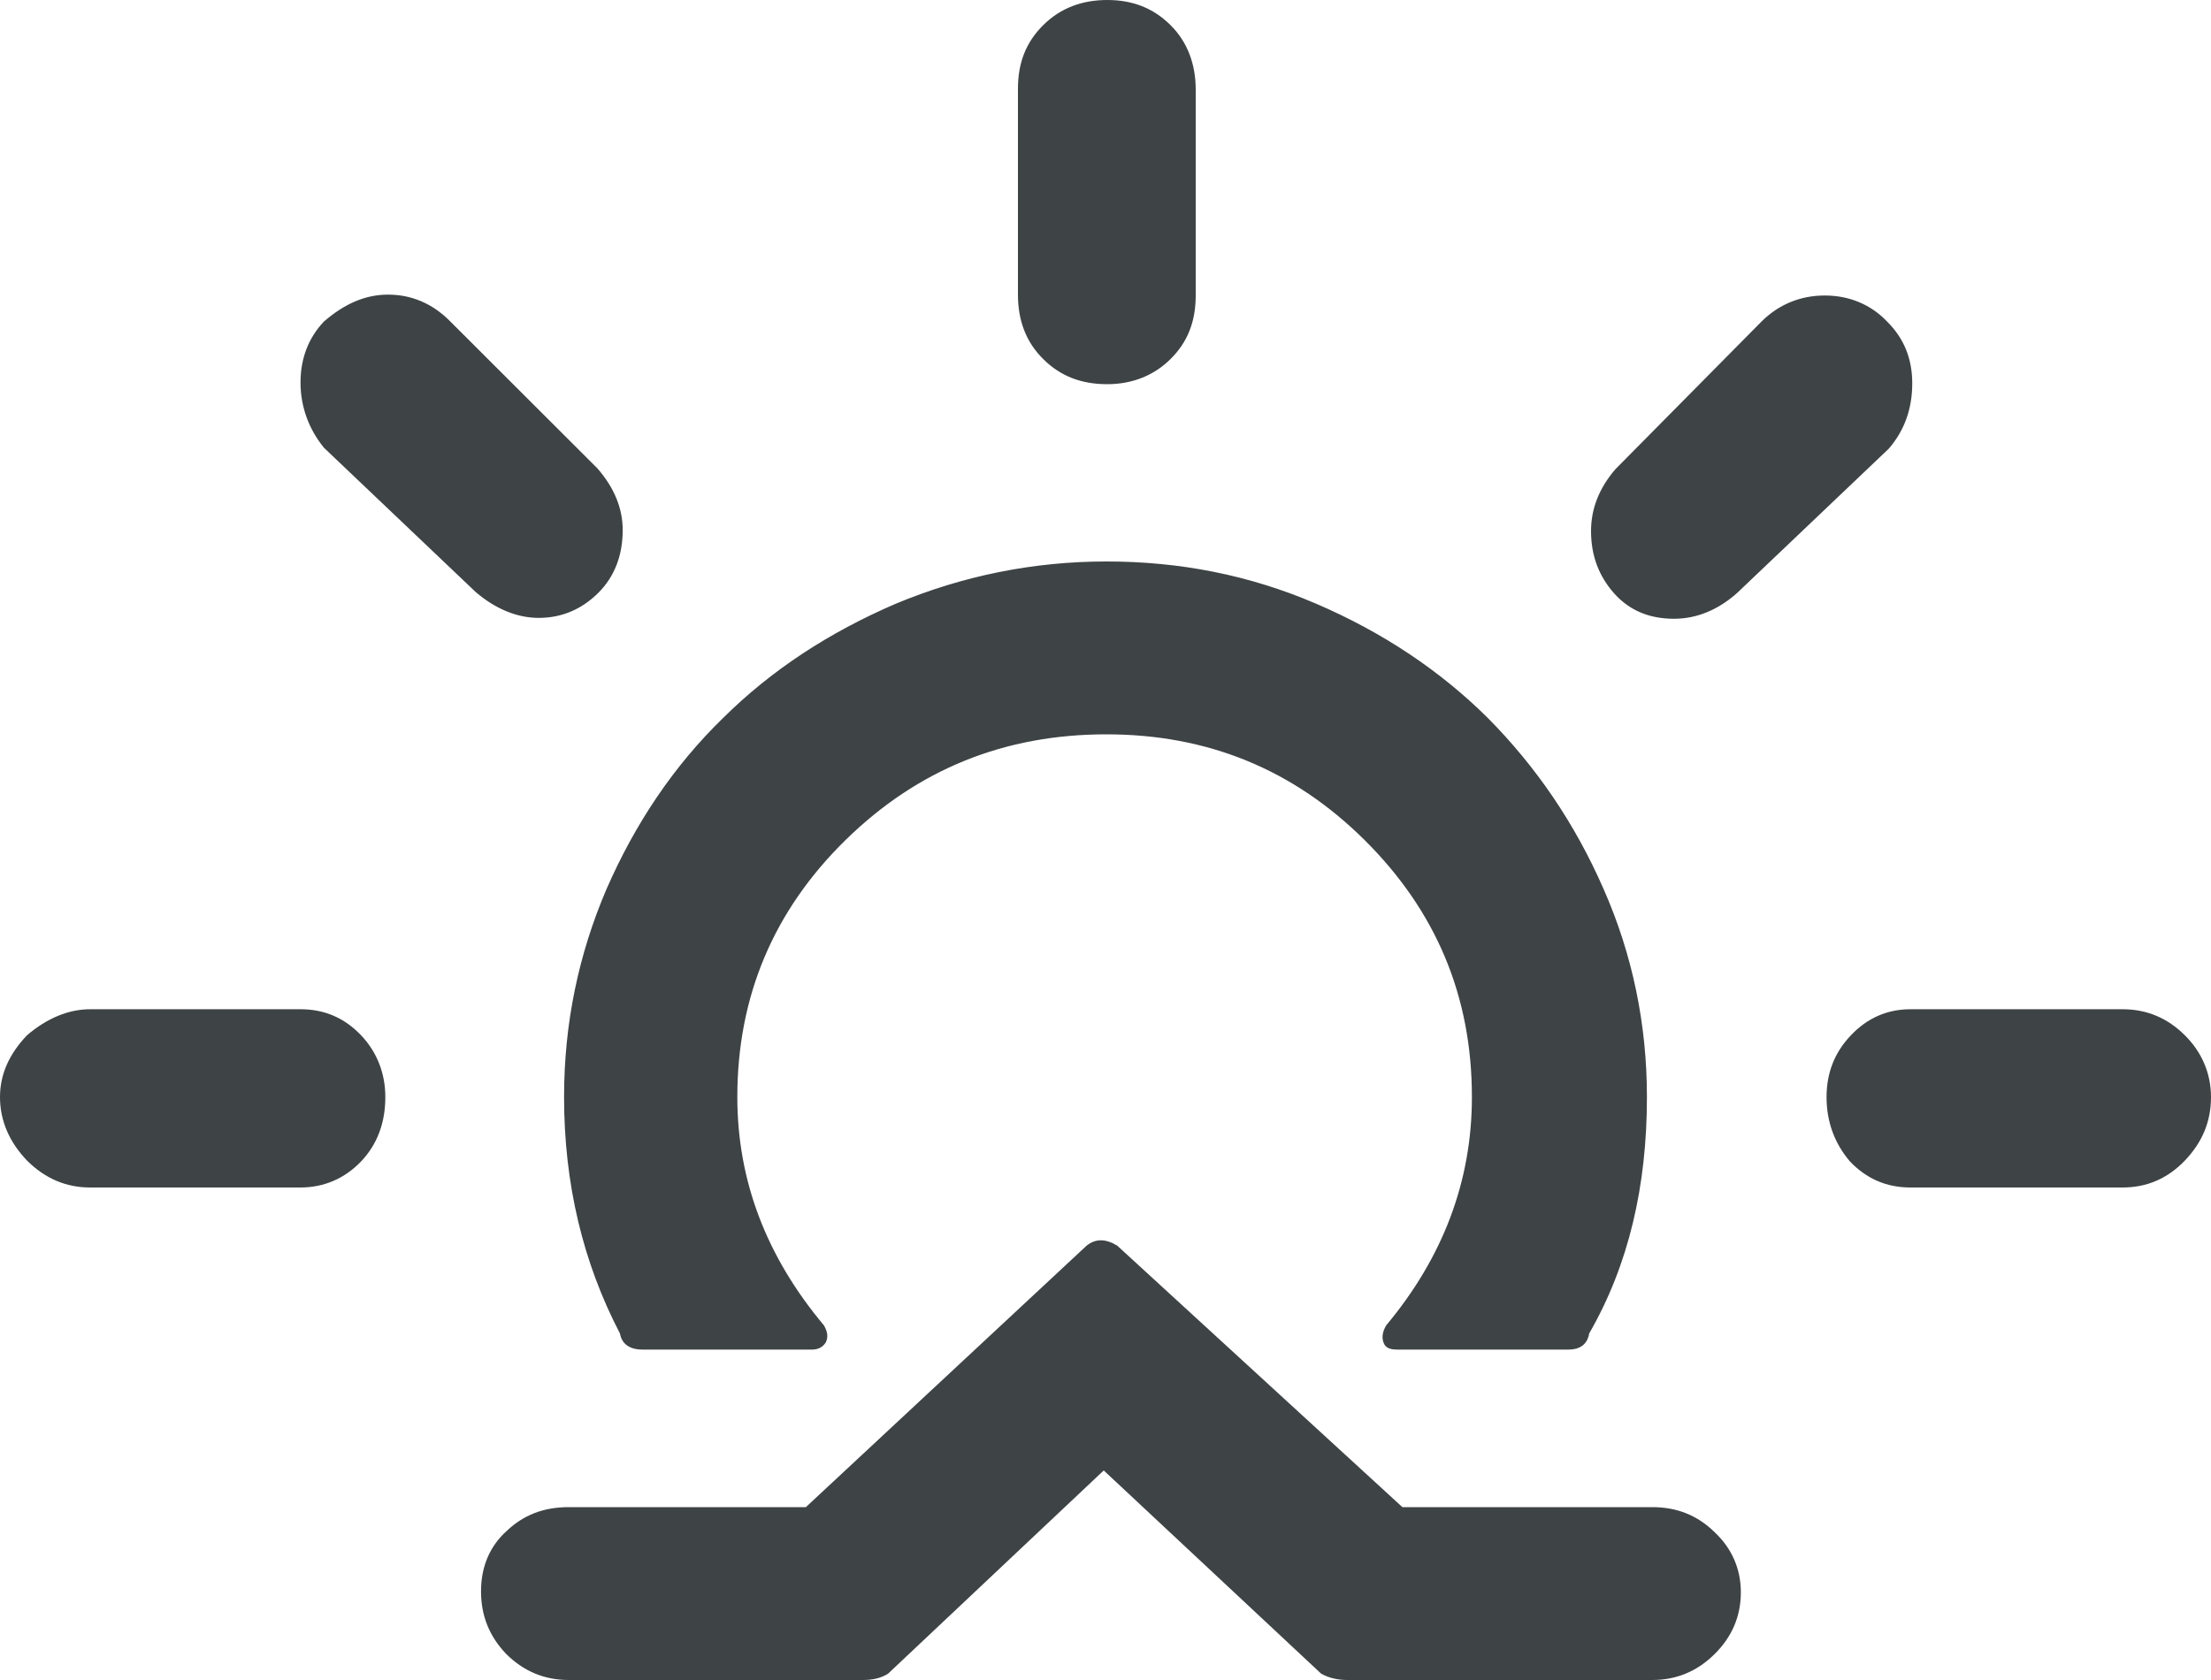 <svg width="25" height="19" viewBox="0 0 25 19" fill="none" xmlns="http://www.w3.org/2000/svg">
<path d="M0 12.407C0 12.153 0.102 11.921 0.306 11.708C0.531 11.515 0.776 11.414 1.02 11.414H3.398C3.673 11.414 3.898 11.515 4.082 11.708C4.265 11.9 4.357 12.143 4.357 12.407C4.357 12.7 4.265 12.944 4.082 13.136C3.898 13.328 3.663 13.43 3.398 13.43H1.02C0.745 13.43 0.51 13.328 0.306 13.126C0.102 12.913 0 12.67 0 12.407ZM3.398 4.325C3.398 4.051 3.49 3.818 3.663 3.636C3.898 3.433 4.133 3.332 4.388 3.332C4.653 3.332 4.888 3.433 5.082 3.626L6.755 5.297C6.949 5.52 7.041 5.753 7.041 5.996C7.041 6.279 6.949 6.522 6.765 6.705C6.582 6.887 6.357 6.988 6.092 6.988C5.847 6.988 5.602 6.887 5.378 6.695L3.663 5.064C3.49 4.851 3.398 4.598 3.398 4.325ZM5.439 17.997C5.439 17.714 5.541 17.481 5.735 17.309C5.918 17.137 6.143 17.045 6.429 17.045H9.112L12.286 14.088C12.388 14.007 12.5 14.007 12.633 14.088L15.857 17.045H18.684C18.959 17.045 19.194 17.137 19.388 17.329C19.582 17.511 19.684 17.744 19.684 18.008C19.684 18.281 19.582 18.514 19.388 18.706C19.194 18.899 18.959 19 18.684 19H15.235C15.133 19 15.031 18.98 14.939 18.929L12.48 16.63L10.041 18.929C9.959 18.98 9.867 19 9.755 19H6.429C6.153 19 5.918 18.899 5.724 18.706C5.531 18.504 5.439 18.271 5.439 17.997ZM6.378 12.407C6.378 13.389 6.592 14.28 7.01 15.081C7.031 15.202 7.122 15.263 7.265 15.263H9.184C9.255 15.263 9.306 15.232 9.337 15.182C9.367 15.121 9.357 15.06 9.316 14.989C8.663 14.21 8.337 13.349 8.337 12.407C8.337 11.272 8.745 10.3 9.561 9.5C10.378 8.7 11.357 8.305 12.51 8.305C13.653 8.305 14.622 8.7 15.429 9.5C16.235 10.3 16.643 11.262 16.643 12.407C16.643 13.359 16.316 14.22 15.674 14.989C15.633 15.06 15.622 15.121 15.643 15.182C15.663 15.242 15.714 15.263 15.796 15.263H17.735C17.867 15.263 17.949 15.202 17.969 15.081C18.418 14.301 18.622 13.409 18.622 12.407C18.622 11.586 18.459 10.796 18.133 10.057C17.806 9.308 17.367 8.67 16.826 8.123C16.286 7.586 15.633 7.15 14.878 6.826C14.122 6.502 13.337 6.35 12.51 6.35C11.684 6.35 10.888 6.512 10.133 6.826C9.378 7.15 8.724 7.576 8.173 8.123C7.622 8.659 7.184 9.308 6.857 10.057C6.541 10.796 6.378 11.576 6.378 12.407ZM11.51 3.332V1.003C11.51 0.709 11.602 0.476 11.796 0.284C11.99 0.091 12.235 0 12.52 0C12.806 0 13.041 0.091 13.235 0.284C13.429 0.476 13.52 0.729 13.52 1.013V3.342C13.52 3.636 13.429 3.869 13.235 4.061C13.051 4.244 12.806 4.345 12.52 4.345C12.225 4.345 11.99 4.254 11.796 4.061C11.602 3.869 11.51 3.626 11.51 3.332ZM17.99 6.006C17.99 5.753 18.082 5.52 18.265 5.307L19.918 3.636C20.112 3.443 20.357 3.342 20.633 3.342C20.908 3.342 21.153 3.443 21.337 3.636C21.531 3.828 21.622 4.061 21.622 4.335C21.622 4.628 21.531 4.872 21.357 5.074L19.643 6.705C19.429 6.897 19.184 6.998 18.929 6.998C18.653 6.998 18.429 6.907 18.255 6.715C18.082 6.522 17.99 6.289 17.99 6.006ZM20.653 12.407C20.653 12.133 20.745 11.9 20.929 11.708C21.112 11.515 21.337 11.414 21.602 11.414H24C24.276 11.414 24.51 11.515 24.704 11.708C24.898 11.9 25 12.143 25 12.407C25 12.69 24.898 12.923 24.704 13.126C24.51 13.328 24.276 13.43 24 13.43H21.602C21.326 13.43 21.102 13.328 20.918 13.136C20.745 12.933 20.653 12.69 20.653 12.407Z" fill="#3E4345"/>
</svg>
